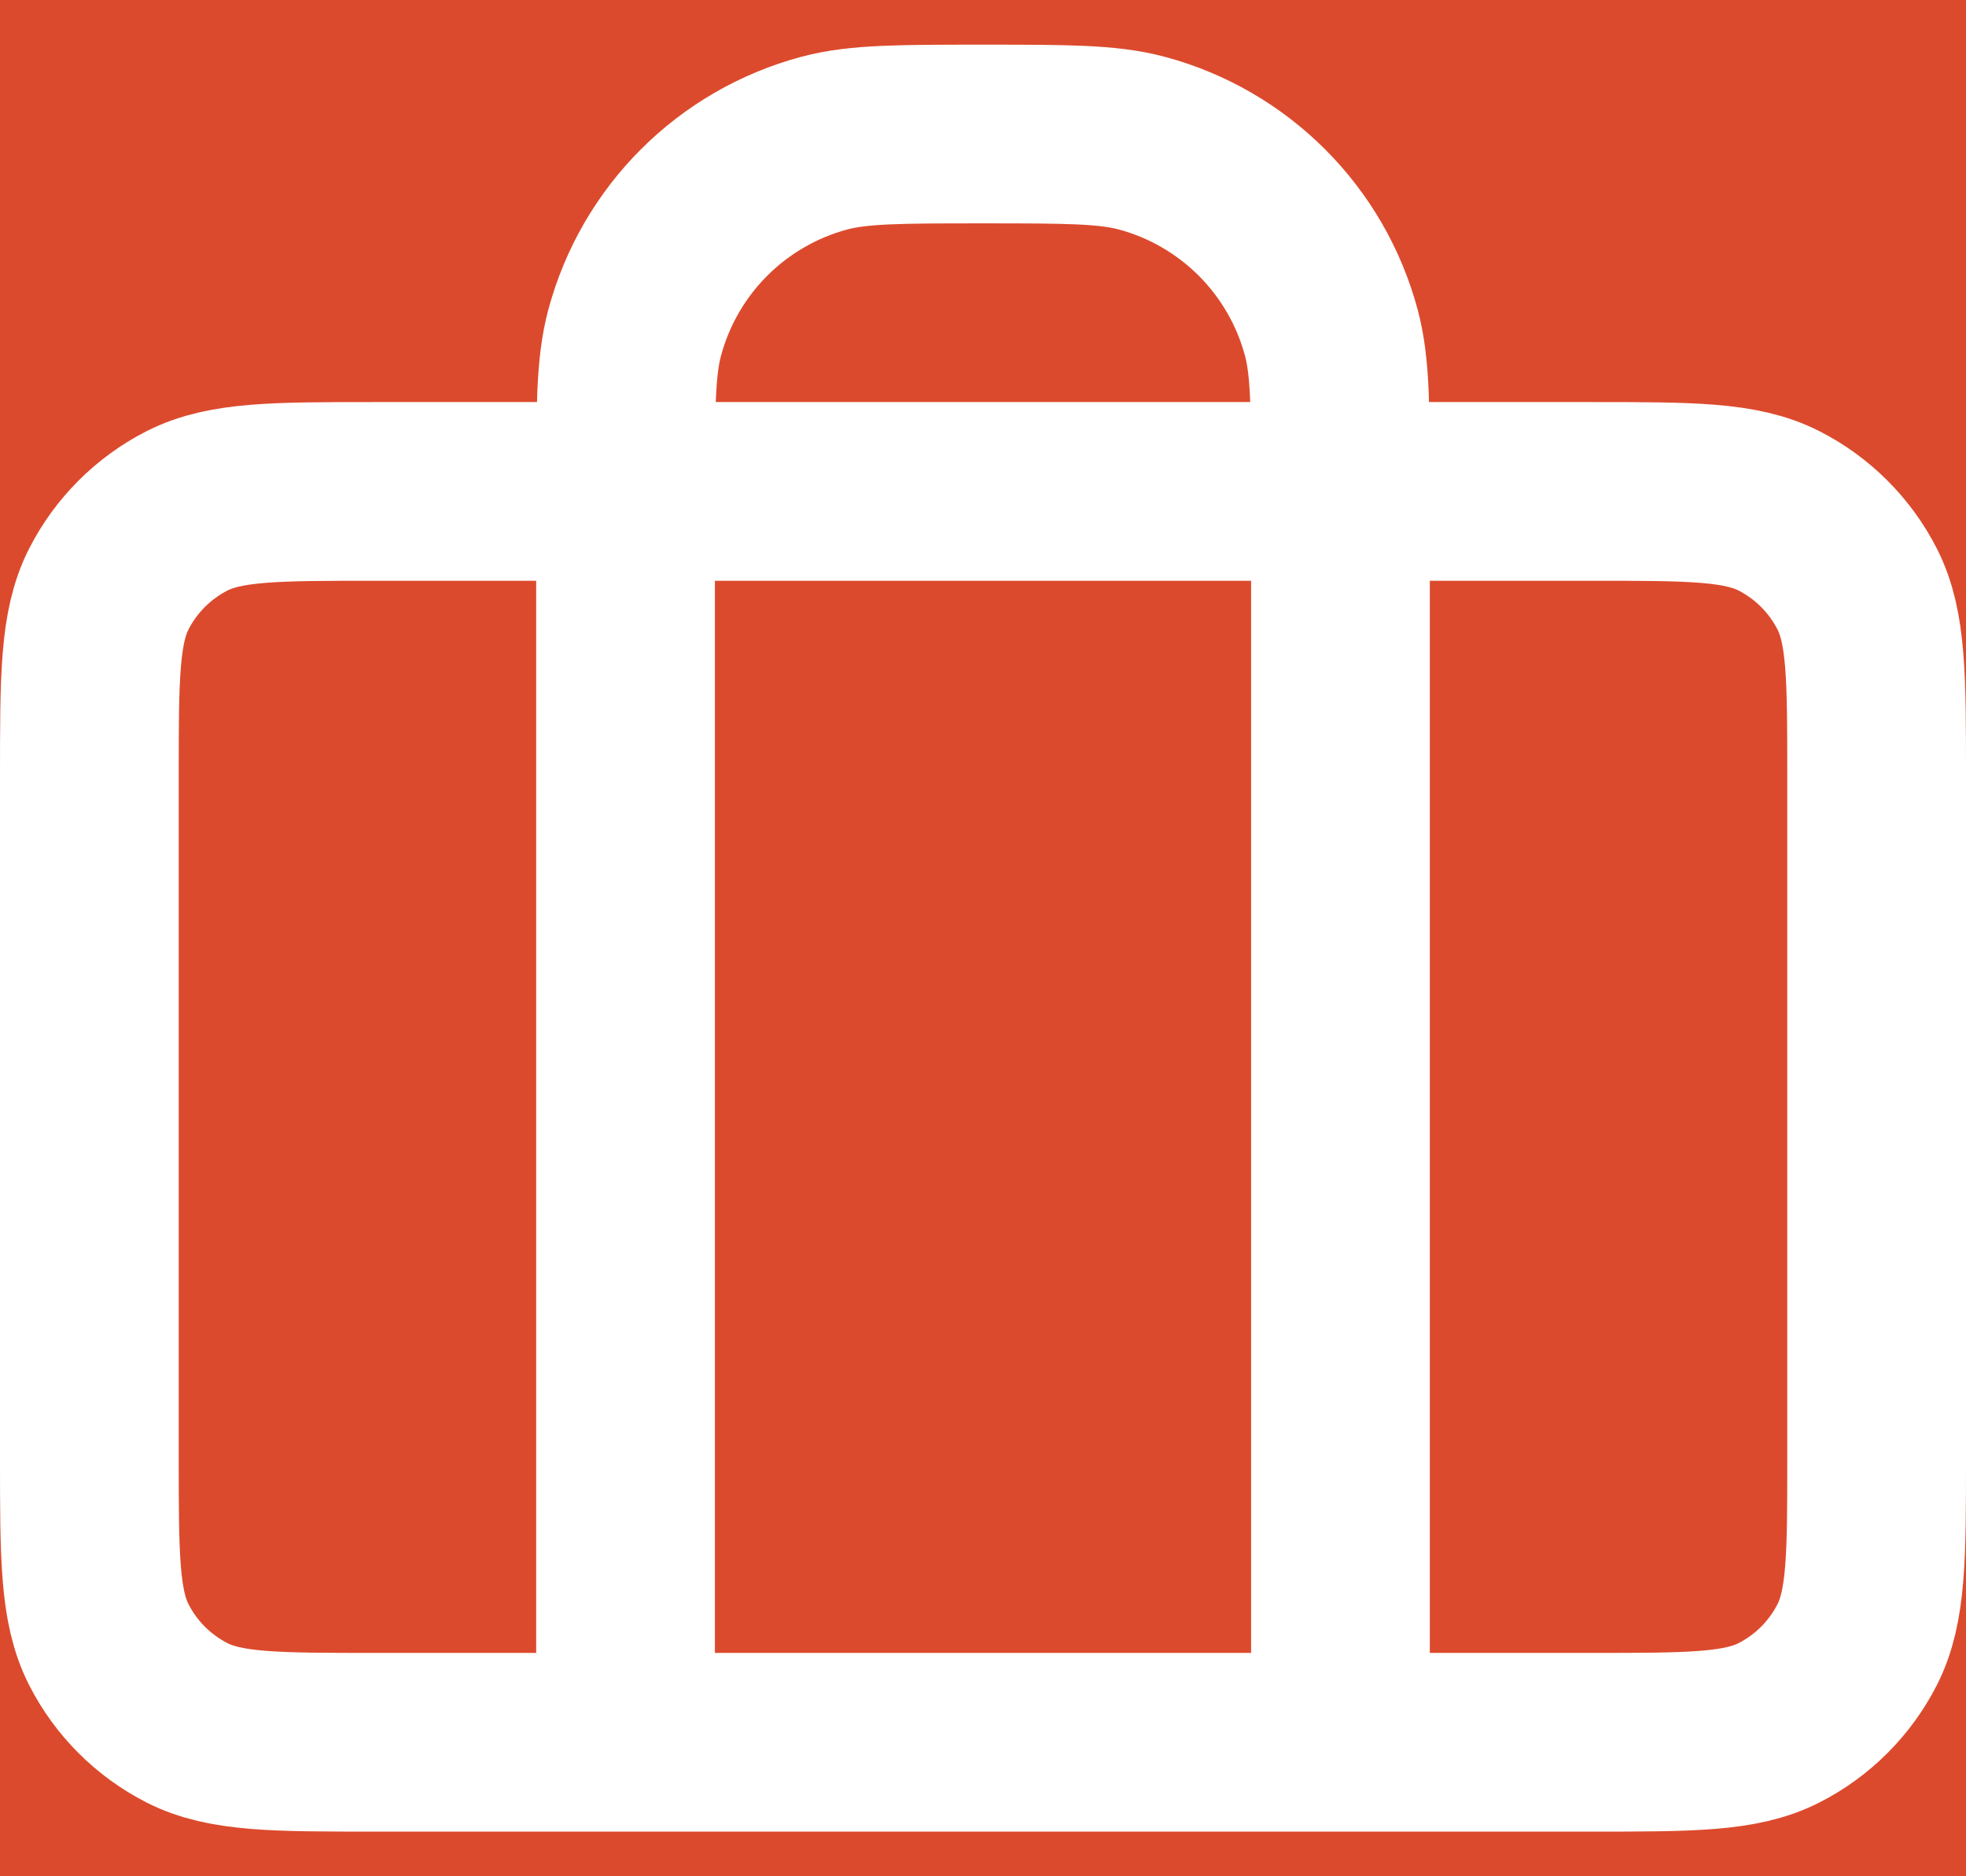 <svg width="22" height="21" viewBox="0 0 22 21" fill="none" xmlns="http://www.w3.org/2000/svg">
<rect width="22" height="21" fill="#F5F5F5"/>
<g clip-path="url(#clip0_0_1)">
<rect width="1728" height="1400" transform="translate(-619 -44)" fill="#FCFCFC"/>
<g filter="url(#filter0_d_0_1)">
<rect x="-619" y="-44" width="1728" height="109" fill="white"/>
</g>
<rect x="-24.25" y="-27.25" width="538.5" height="74.5" rx="36.25" fill="white" stroke="#D1D1D1" stroke-width="0.5"/>
<rect x="-15" y="-18" width="107" height="56" rx="28" fill="#DC4A2D" stroke="#FCB4A5" stroke-width="2"/>
<path d="M7 19.5V5.5C7 4.57 7 4.105 7.102 3.724C7.38 2.688 8.188 1.88 9.224 1.602C9.605 1.5 10.07 1.5 11 1.5C11.93 1.5 12.395 1.5 12.777 1.602C13.812 1.88 14.62 2.688 14.898 3.724C15 4.105 15 4.57 15 5.5V19.5M4.2 19.5H17.8C18.92 19.5 19.48 19.5 19.908 19.282C20.284 19.09 20.59 18.784 20.782 18.408C21 17.98 21 17.42 21 16.3V8.7C21 7.58 21 7.02 20.782 6.592C20.59 6.216 20.284 5.91 19.908 5.718C19.48 5.5 18.92 5.5 17.8 5.5H4.2C3.08 5.5 2.52 5.5 2.092 5.718C1.716 5.91 1.41 6.216 1.218 6.592C1 7.02 1 7.58 1 8.7V16.3C1 17.42 1 17.98 1.218 18.408C1.41 18.784 1.716 19.09 2.092 19.282C2.52 19.5 3.08 19.5 4.2 19.5Z" stroke="white" stroke-width="2" stroke-linecap="round" stroke-linejoin="round"/>
</g>
<defs>
<filter id="filter0_d_0_1" x="-623" y="-44" width="1736" height="117" filterUnits="userSpaceOnUse" color-interpolation-filters="sRGB">
<feFlood flood-opacity="0" result="BackgroundImageFix"/>
<feColorMatrix in="SourceAlpha" type="matrix" values="0 0 0 0 0 0 0 0 0 0 0 0 0 0 0 0 0 0 127 0" result="hardAlpha"/>
<feOffset dy="4"/>
<feGaussianBlur stdDeviation="2"/>
<feComposite in2="hardAlpha" operator="out"/>
<feColorMatrix type="matrix" values="0 0 0 0 0.851 0 0 0 0 0.851 0 0 0 0 0.851 0 0 0 0.1 0"/>
<feBlend mode="normal" in2="BackgroundImageFix" result="effect1_dropShadow_0_1"/>
<feBlend mode="normal" in="SourceGraphic" in2="effect1_dropShadow_0_1" result="shape"/>
</filter>
<clipPath id="clip0_0_1">
<rect width="1728" height="1400" fill="white" transform="translate(-619 -44)"/>
</clipPath>
</defs>
</svg>
